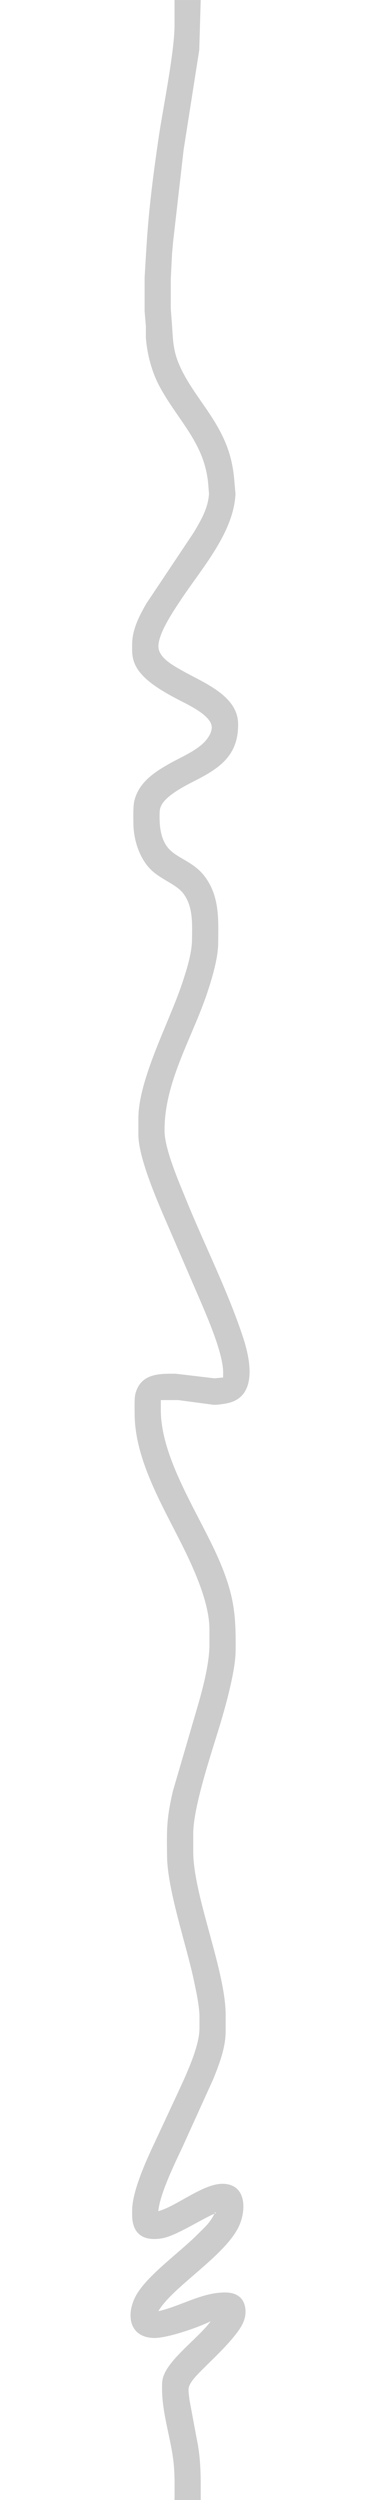 <?xml version="1.0" encoding="UTF-8" standalone="no"?>
<!DOCTYPE svg PUBLIC "-//W3C//DTD SVG 20010904//EN"
              "http://www.w3.org/TR/2001/REC-SVG-20010904/DTD/svg10.dtd">

<svg xmlns="http://www.w3.org/2000/svg"
     width="4in" height="26.667in"
     viewBox="0 0 300 2000">
  <path id="Selection #1"
        fill="rgba(0,0,0,0.2)" stroke="" stroke-width="1"
        d="M 140.00,0.00
           C 140.00,0.00 161.00,0.00 161.00,0.00
             161.00,0.00 159.83,40.00 159.83,40.00
             159.83,40.00 147.27,120.00 147.27,120.00
             147.27,120.00 138.91,193.00 138.91,193.00
             138.91,193.00 138.00,203.00 138.00,203.00
             138.00,203.00 137.00,223.00 137.00,223.00
             137.00,223.00 137.00,247.00 137.00,247.00
             137.00,247.00 137.91,259.00 137.91,259.00
             138.81,272.08 138.67,280.49 144.31,293.00
             151.67,309.34 163.36,322.77 172.55,338.00
             182.17,353.94 186.73,367.46 188.09,386.00
             188.09,386.00 188.90,395.00 188.90,395.00
             187.54,425.83 162.16,454.27 145.67,479.00
             139.82,487.76 126.22,507.44 127.12,518.00
             127.85,526.58 139.29,532.58 146.00,536.42
             162.75,546.01 190.72,556.20 191.00,579.00
             191.28,602.99 178.04,613.50 158.00,623.76
             149.48,628.12 132.89,636.20 129.09,645.00
             128.03,647.45 128.04,649.41 128.00,652.00
             127.88,661.22 128.90,671.71 135.33,678.91
             142.35,686.78 155.12,689.29 164.10,701.00
             176.31,716.94 175.22,736.07 175.00,755.00
             174.86,766.77 170.07,782.78 166.33,794.00
             154.25,830.24 131.55,865.89 132.00,905.00
             132.17,919.58 143.65,945.90 149.40,960.00
             164.36,996.73 182.55,1032.28 195.00,1070.00
             200.89,1087.85 207.16,1118.46 181.00,1122.86
             178.08,1123.35 173.89,1124.02 171.00,1123.82
             171.00,1123.82 143.00,1120.08 143.00,1120.08
             143.00,1120.08 129.00,1120.08 129.00,1120.08
             129.00,1120.08 129.00,1128.00 129.00,1128.00
             129.06,1168.42 161.58,1213.83 176.99,1251.00
             188.00,1277.58 189.33,1292.86 189.00,1321.00
             188.81,1336.52 181.31,1363.72 176.72,1379.00
             169.95,1401.56 155.03,1445.05 155.00,1467.00
             155.00,1467.00 155.00,1482.00 155.00,1482.00
             155.41,1517.13 180.58,1575.65 181.00,1611.00
             181.00,1611.00 181.00,1625.00 181.00,1625.00
             180.98,1638.15 176.03,1650.93 171.20,1663.00
             171.20,1663.00 146.22,1718.00 146.22,1718.00
             140.13,1730.88 128.15,1755.36 127.00,1769.00
             142.70,1764.52 163.91,1745.97 180.00,1747.10
             198.43,1748.39 197.36,1769.69 191.19,1782.00
             179.43,1805.46 138.28,1829.68 127.00,1849.00
             145.10,1844.91 162.17,1833.76 181.00,1834.00
             190.03,1834.12 196.24,1838.49 196.90,1848.00
             197.45,1855.84 193.38,1862.09 188.71,1868.00
             181.02,1877.74 171.76,1886.23 163.00,1895.00
             159.37,1898.64 152.64,1904.96 151.44,1910.00
             150.82,1912.62 151.75,1917.11 152.00,1920.00
             152.00,1920.00 157.79,1951.00 157.79,1951.00
             161.39,1968.05 161.00,1982.81 161.00,2000.00
             161.00,2000.00 140.00,2000.00 140.00,2000.00
             140.00,1987.65 140.40,1977.35 138.57,1965.00
             135.96,1947.41 130.21,1929.89 130.00,1912.00
             129.97,1908.68 129.86,1905.22 130.79,1902.00
             135.04,1887.19 159.54,1870.22 169.00,1857.00
             159.35,1861.94 133.60,1870.85 123.00,1870.41
             102.78,1869.57 101.09,1850.47 109.34,1836.00
             118.34,1820.21 144.08,1801.92 158.00,1788.00
             163.89,1782.11 168.26,1778.62 172.00,1771.00
             160.55,1775.93 140.94,1788.85 130.00,1790.68
             115.33,1793.13 106.07,1787.59 106.00,1772.00
             106.00,1772.00 106.00,1768.00 106.00,1768.00
             106.17,1753.73 116.07,1731.11 122.22,1718.00
             122.22,1718.00 142.31,1675.00 142.31,1675.00
             148.67,1661.13 159.82,1638.08 160.00,1623.00
             160.00,1623.00 160.00,1613.00 160.00,1613.00
             159.89,1604.27 157.08,1591.68 155.21,1583.00
             149.23,1555.27 134.32,1511.82 134.00,1485.00
             133.74,1462.73 133.57,1455.15 138.65,1433.00
             138.65,1433.00 159.42,1362.00 159.42,1362.00
             163.24,1348.62 167.98,1329.78 168.00,1316.00
             168.00,1316.00 168.00,1303.00 168.00,1303.00
             167.79,1285.45 159.53,1264.78 152.31,1249.00
             135.77,1212.89 108.06,1171.97 108.00,1131.00
             107.99,1126.99 107.69,1118.49 108.61,1115.00
             112.91,1098.78 127.53,1098.85 141.00,1099.00
             141.00,1099.00 172.00,1102.66 172.00,1102.66
             172.00,1102.66 179.00,1102.00 179.00,1102.00
             179.00,1102.00 179.00,1098.00 179.00,1098.00
             178.93,1082.70 166.67,1054.65 160.42,1040.00
             160.42,1040.00 132.72,976.00 132.72,976.00
             125.41,959.07 111.08,925.75 111.00,908.00
             111.00,908.00 111.00,894.00 111.00,894.00
             111.37,862.77 135.84,817.46 146.00,787.00
             149.49,776.53 153.87,763.03 154.00,752.00
             154.14,739.60 155.07,725.52 147.21,715.04
             141.87,707.91 131.21,704.42 123.01,697.54
             112.38,688.60 107.16,672.60 107.00,659.00
             106.95,654.30 106.71,645.24 107.68,641.00
             111.00,626.52 122.91,618.34 135.00,611.43
             143.89,606.34 154.14,602.28 161.96,595.54
             165.62,592.39 169.77,587.06 169.84,582.00
             169.96,572.84 152.18,564.45 145.00,560.74
             132.95,554.52 114.30,544.64 108.52,532.00
             105.70,525.85 105.93,521.53 106.00,515.00
             106.14,503.46 111.70,492.80 117.28,483.00
             117.28,483.00 155.40,426.00 155.40,426.00
             161.12,416.39 167.00,406.48 167.63,395.00
             167.63,395.00 167.08,388.00 167.08,388.00
             164.50,355.01 143.45,337.34 128.44,310.00
             121.83,297.98 118.02,283.65 117.00,270.00
             117.00,270.00 117.00,261.00 117.00,261.00
             117.00,261.00 116.00,249.00 116.00,249.00
             116.00,249.00 116.00,222.00 116.00,222.00
             116.00,222.00 117.00,205.00 117.00,205.00
             117.00,205.00 117.91,191.00 117.91,191.00
             119.78,163.86 123.30,136.94 127.27,110.00
             130.77,86.25 139.97,41.75 140.00,20.00
             140.00,20.00 140.00,0.00 140.00,0.00 Z
           M 173.00,1770.00
           C 173.00,1770.00 172.00,1770.00 172.00,1770.00
             172.00,1770.00 173.00,1771.00 173.00,1771.00
             173.00,1771.00 173.00,1770.00 173.00,1770.00 Z" />
</svg>
